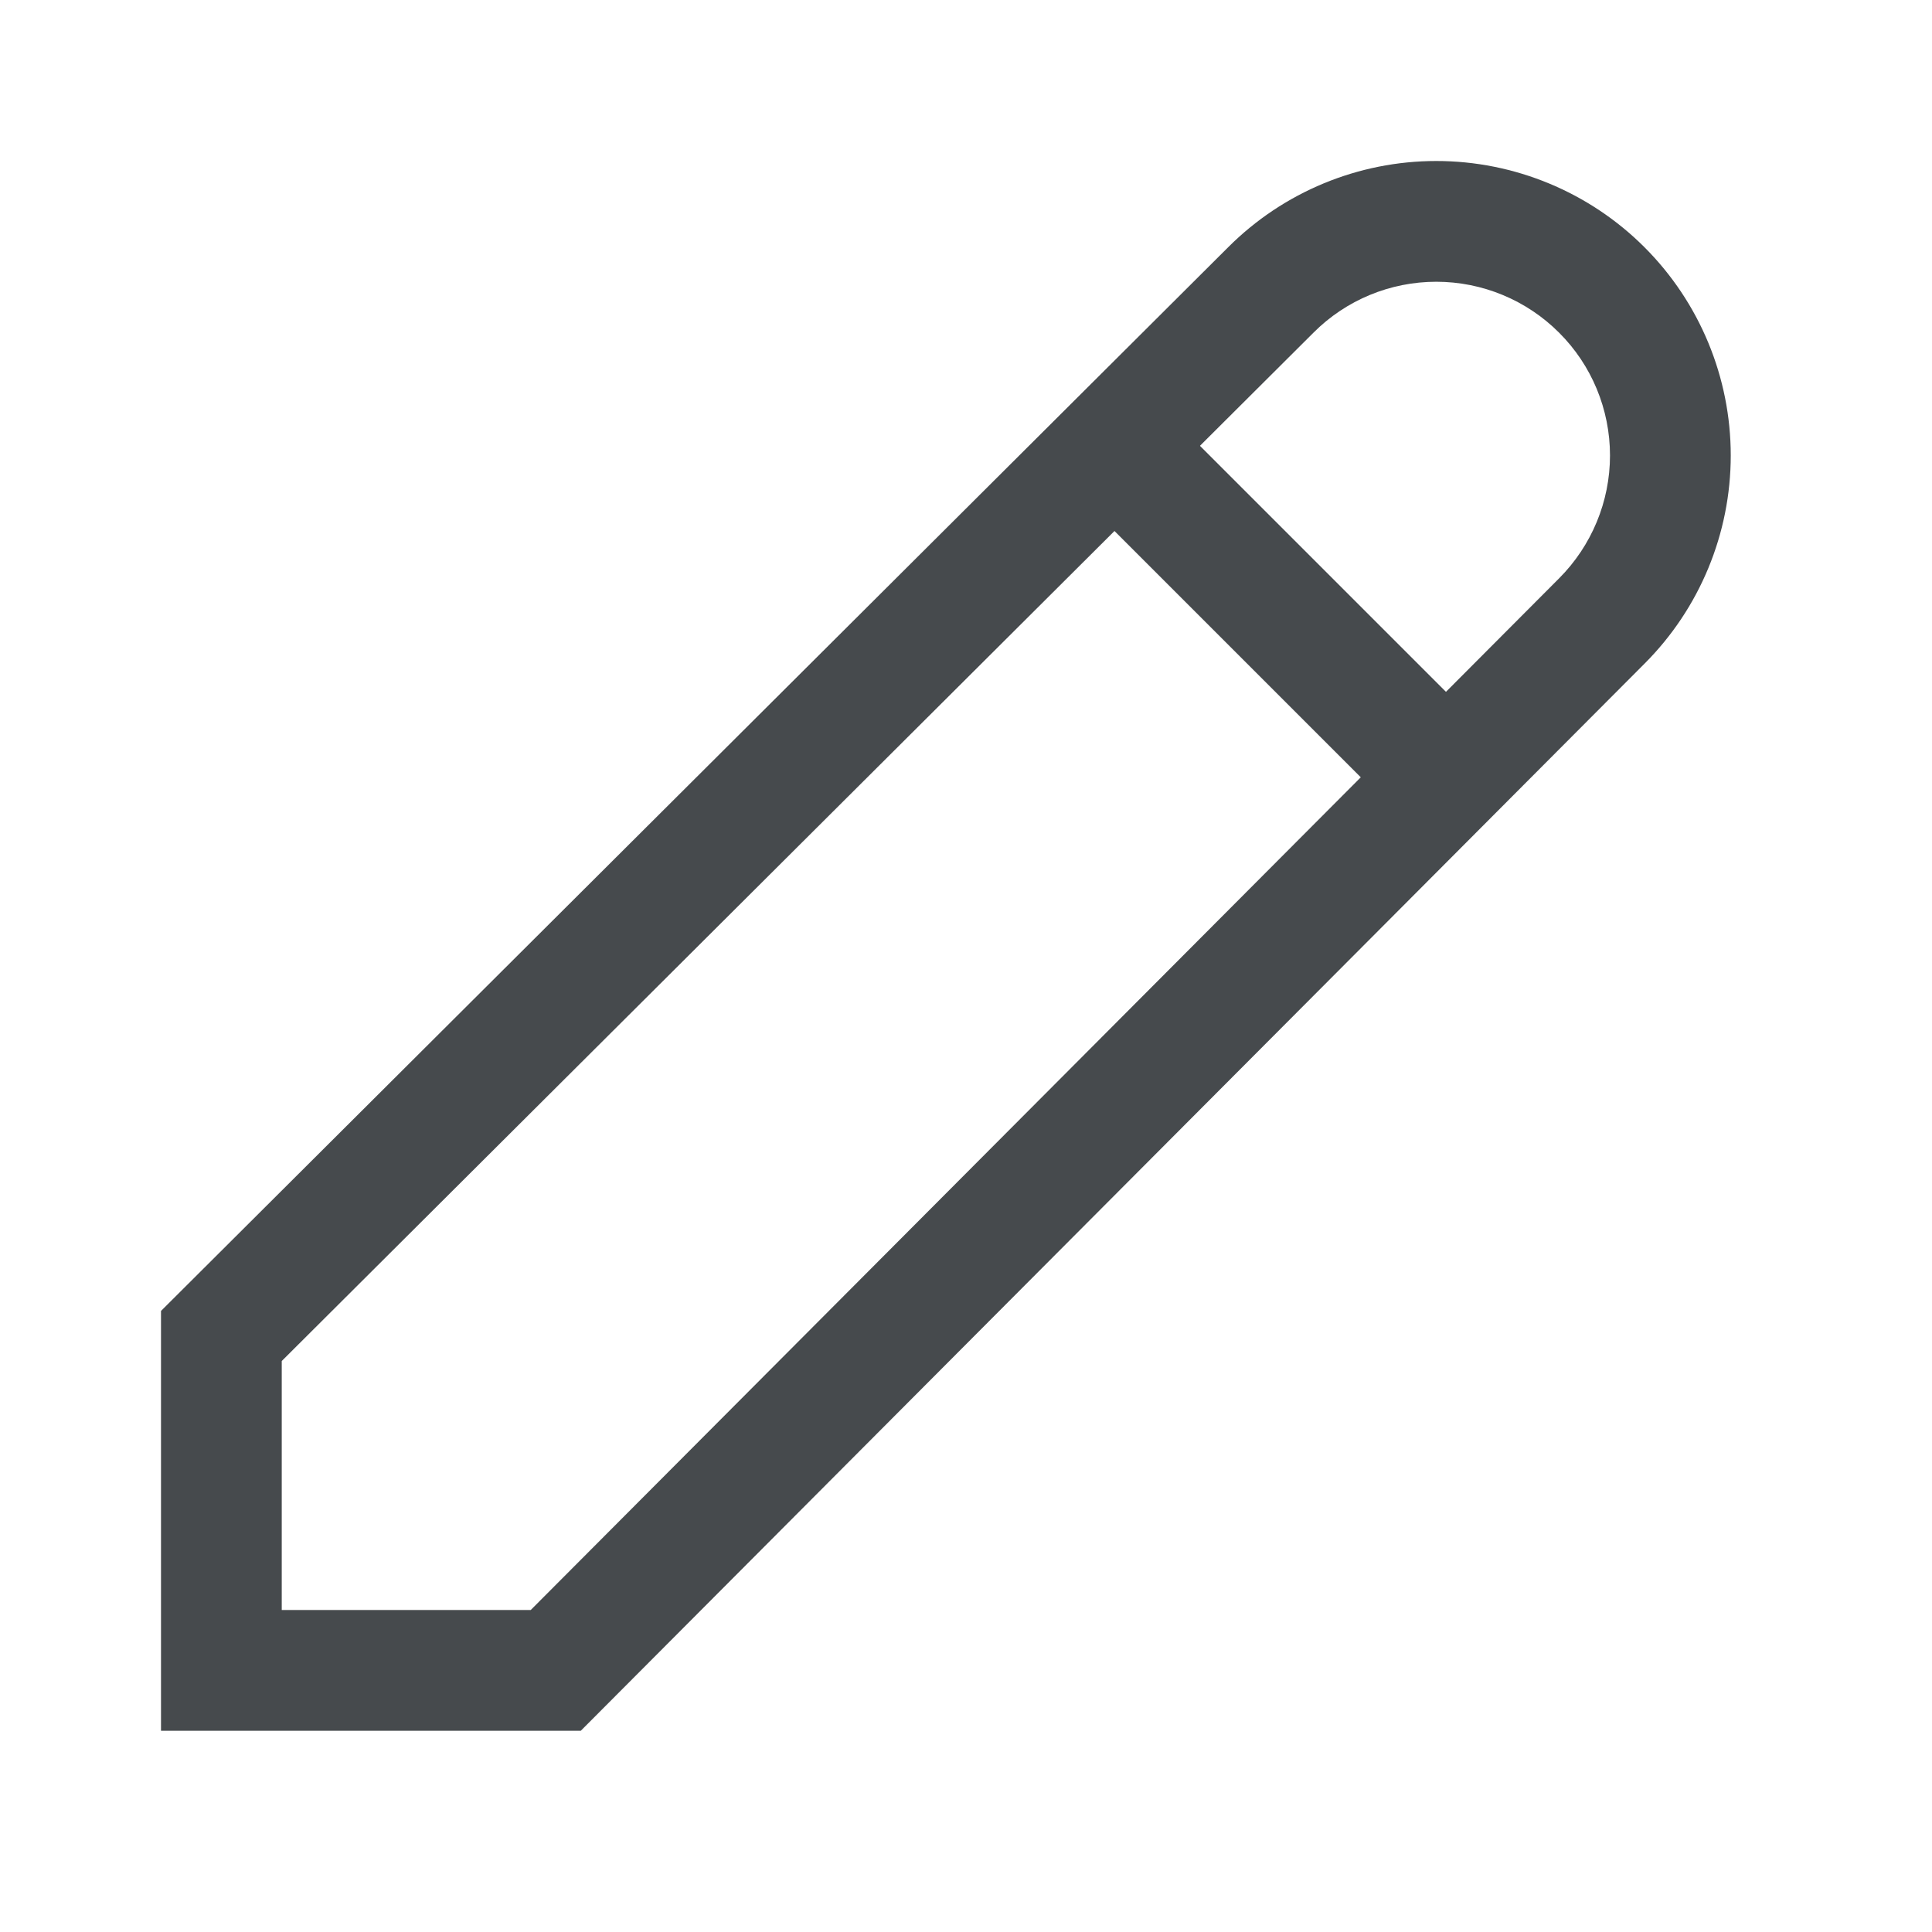 <svg width="24" height="24" viewBox="0 0 24 24" fill="none" xmlns="http://www.w3.org/2000/svg">
<path fill-rule="evenodd" clip-rule="evenodd" d="M15.256 3.072C15.942 2.385 16.873 2 17.842 2C18.812 2 19.743 2.386 20.428 3.071C21.115 3.758 21.5 4.689 21.5 5.658C21.5 6.628 21.114 7.559 20.429 8.244L7.215 21.5H2V16.285L15.256 3.072ZM17.842 3.5C17.27 3.5 16.721 3.727 16.317 4.132L3.5 16.907V20H6.593L19.368 7.184C19.772 6.779 20 6.23 20 5.658C20 5.086 19.773 4.537 19.368 4.133C18.964 3.728 18.414 3.5 17.842 3.5Z" fill="#464A4D"/>
<path fill-rule="evenodd" clip-rule="evenodd" d="M17.451 10.203L13.297 6.049L14.357 4.989L18.511 9.143L17.451 10.203Z" fill="#464A4D"/>
</svg>
